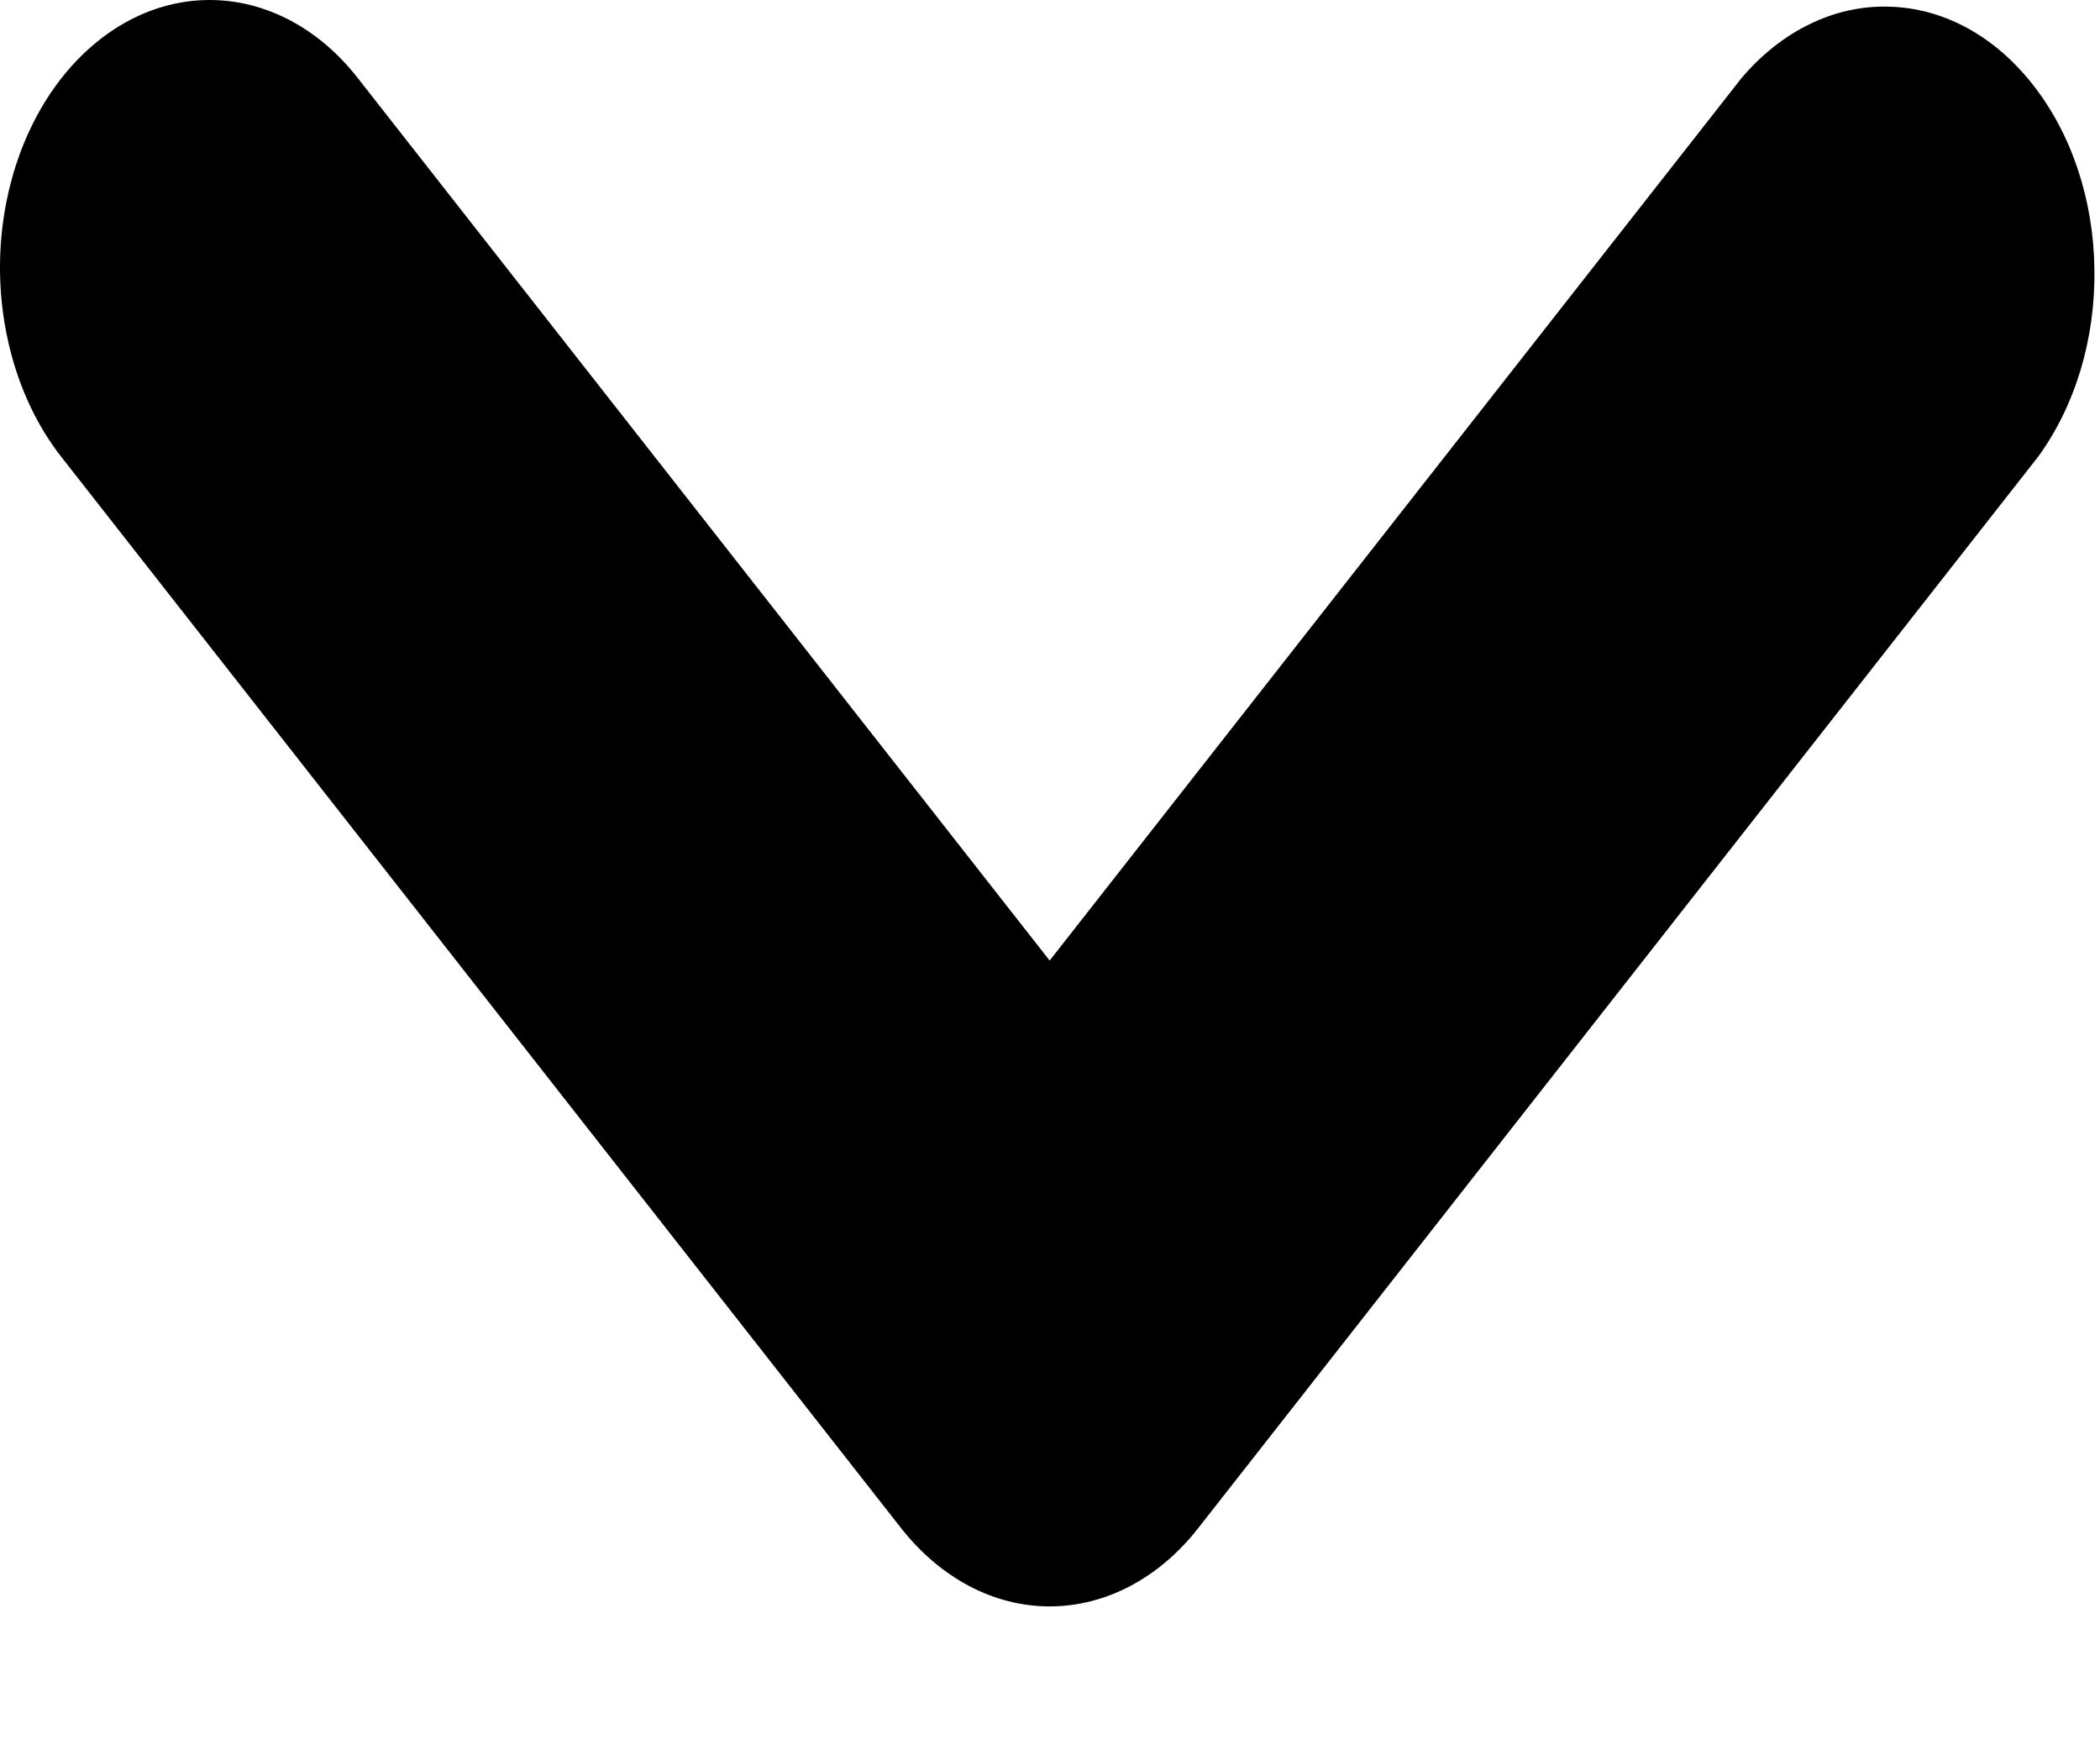 <svg width="6" height="5" viewBox="0 0 6 5" fill="none" xmlns="http://www.w3.org/2000/svg">
<path d="M0.175 0.224C0.288 0.08 0.44 0 0.599 0C0.758 0 0.911 0.08 1.023 0.224L2.999 2.744L4.975 0.224C5.089 0.089 5.24 0.015 5.395 0.019C5.551 0.022 5.699 0.102 5.809 0.243C5.919 0.383 5.982 0.572 5.984 0.77C5.987 0.968 5.929 1.16 5.823 1.305L3.423 4.366C3.311 4.509 3.158 4.589 2.999 4.589C2.84 4.589 2.688 4.509 2.575 4.366L0.175 1.305C0.063 1.162 0 0.967 0 0.764C0 0.562 0.063 0.367 0.175 0.224Z" fill="black"/>
</svg>
